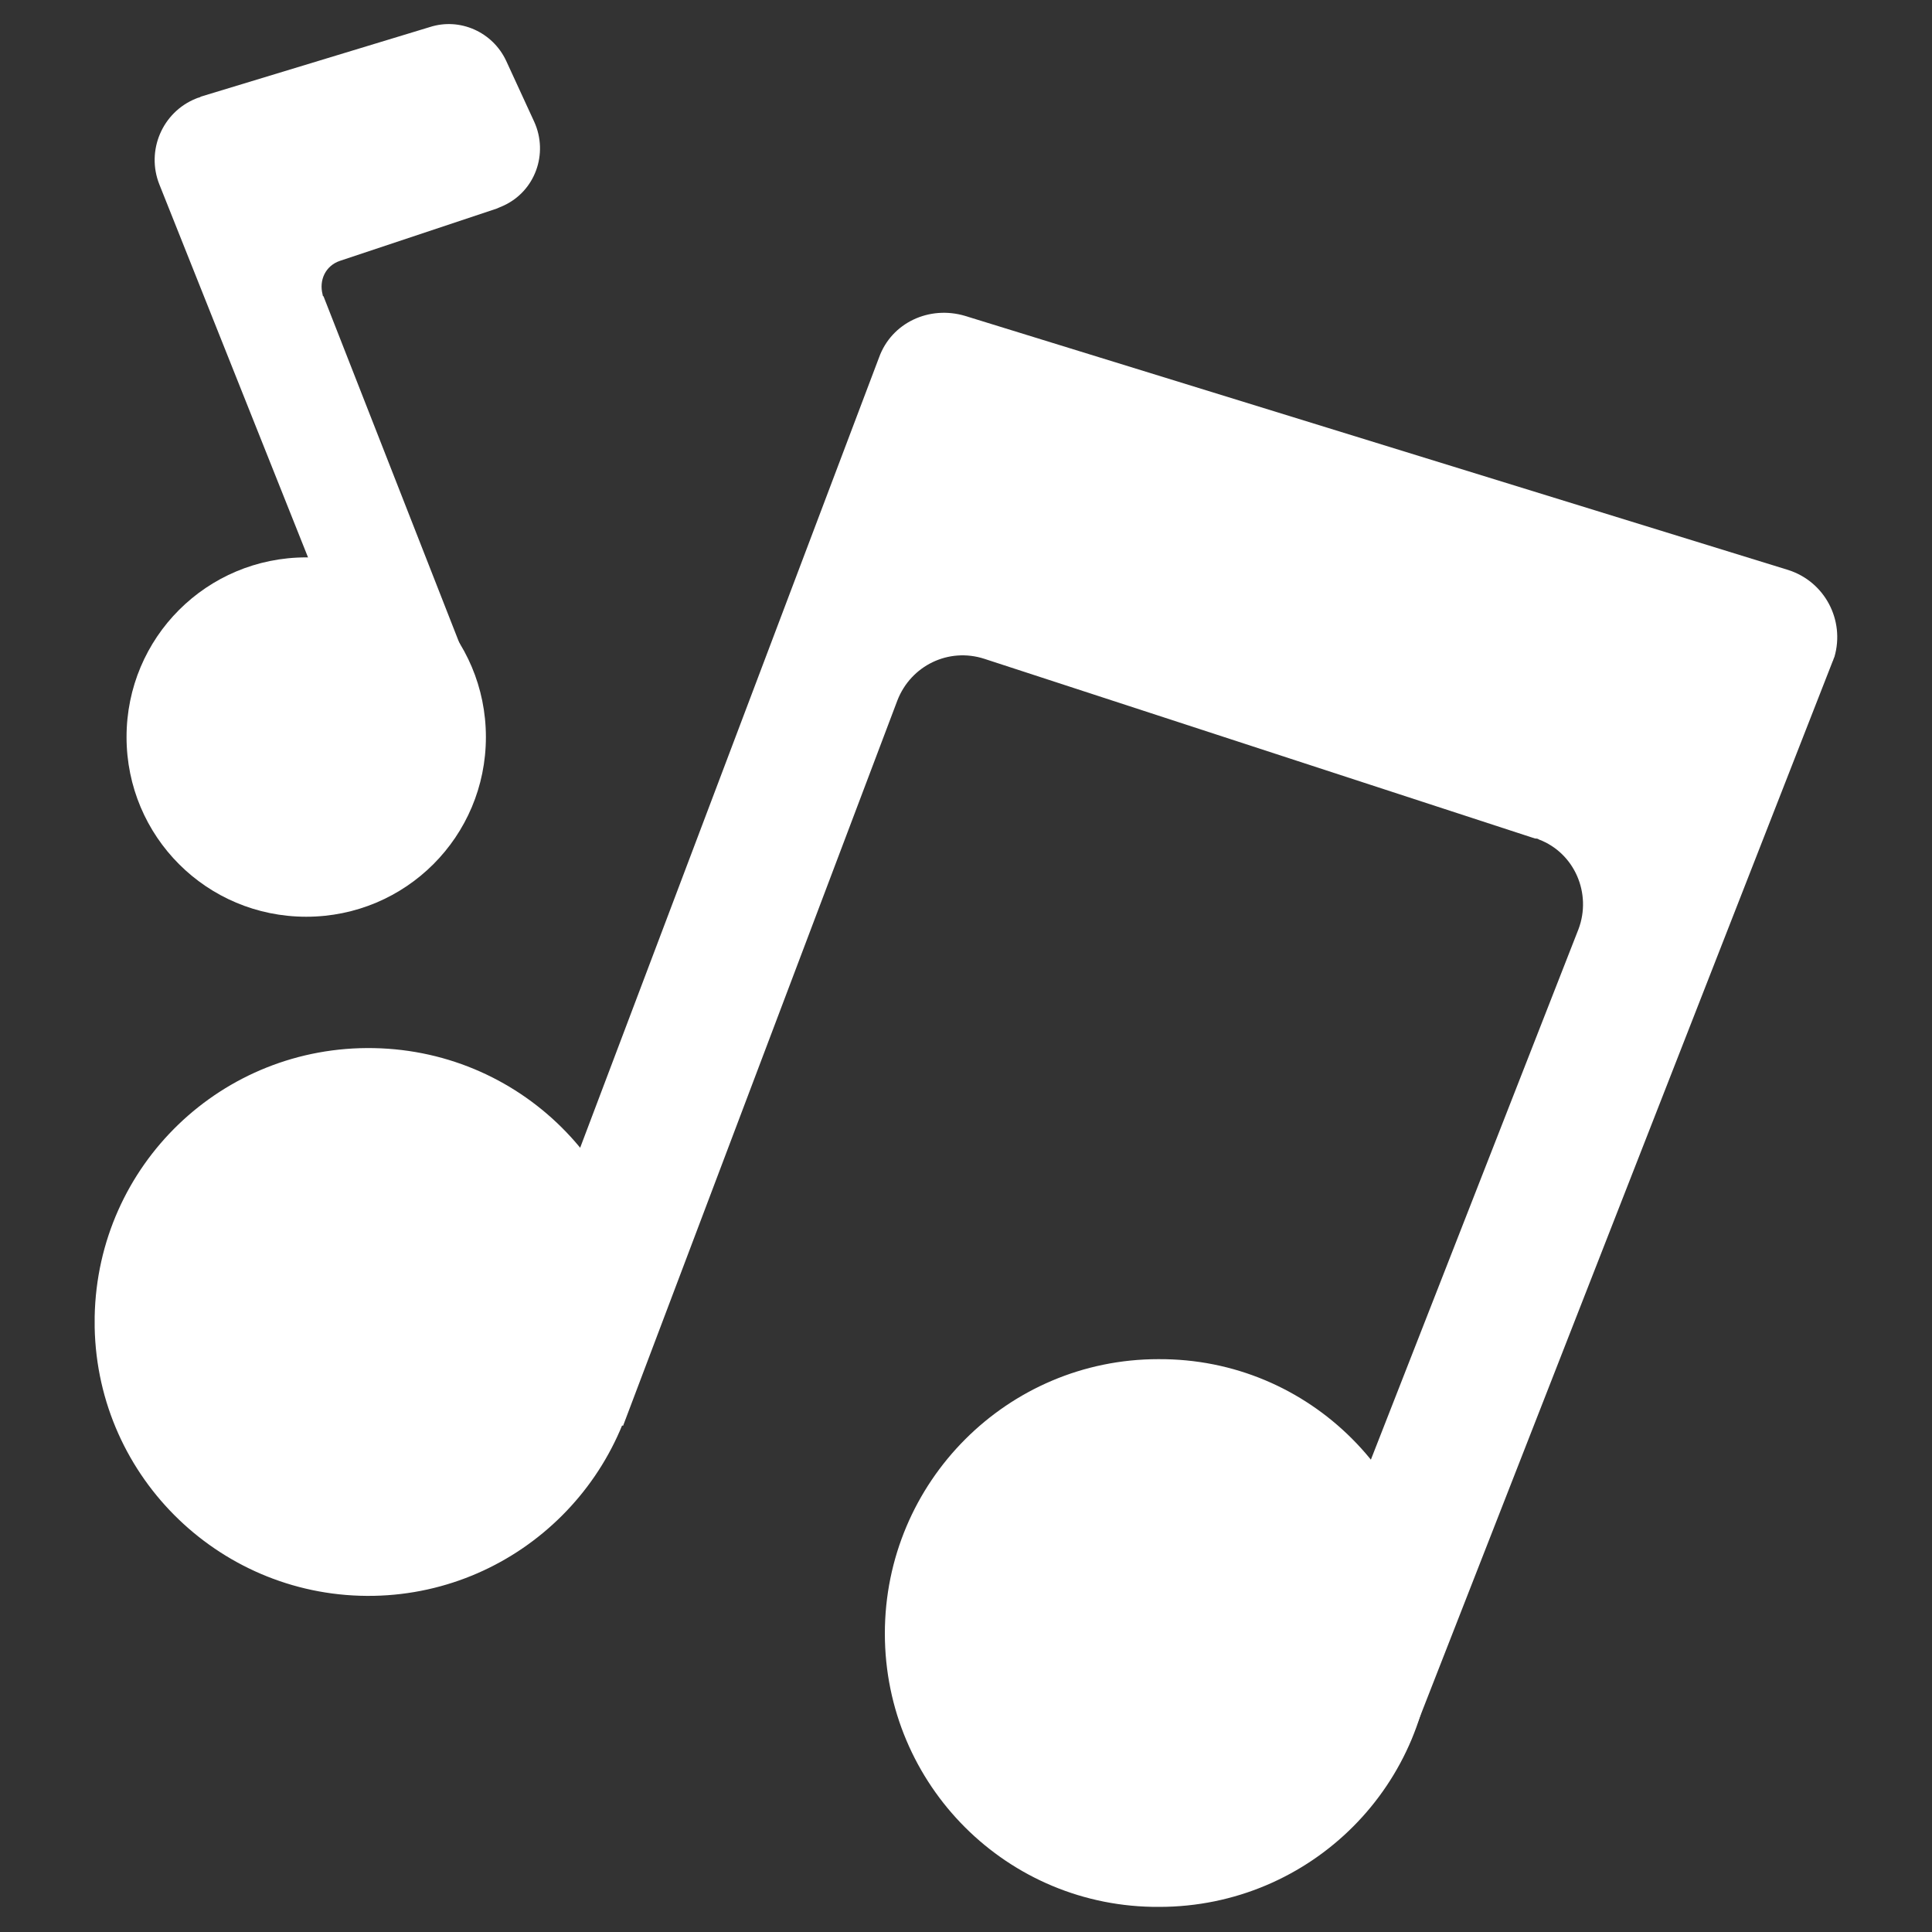 <svg xmlns="http://www.w3.org/2000/svg" viewBox="0 0 1024 1024" width="128" height="128" fill="#fff" xmlns:v="https://vecta.io/nano"><rect x="0" y="0" width="1024" height="1024" fill="#333333" stroke="none"/><path d="M714.752 936.448l-45.056-17.408 166.912-426.496c7.168-18.944-2.048-40.448-20.992-47.616-.512-.512-1.536-.512-2.048-.512l-291.84-95.232c-18.944-6.144-38.912 3.584-46.08 22.016L330.24 755.712 261.632 729.6 465.92 189.44c6.656-18.432 26.624-27.648 45.568-22.016L947.712 302.08c19.456 6.144 30.208 26.624 24.576 46.08-.512 1.024-.512 1.536-1.024 2.56L748.032 921.6c-5.12 13.312-19.968 19.968-33.28 14.848z"/><path d="M50.176 703.488c1.536 80.384 68.096 143.872 147.968 142.336 77.824-1.536 140.8-64.512 142.336-142.336 1.536-80.384-61.952-146.432-142.336-147.968S51.712 617.472 50.176 697.856v5.632zm418.816 162.304c0 80.384 65.024 145.408 145.408 144.896 80.384 0 145.408-65.024 144.896-145.408s-65.024-145.408-145.408-144.896c-79.872 0-144.896 65.024-144.896 145.408zM201.216 390.656L84.48 97.792c-7.168-17.92 1.536-38.4 19.456-45.568 1.024-.512 2.048-.512 2.56-1.024L227.84 14.336c15.872-5.12 33.28 2.56 40.448 17.92l14.848 32.256c7.68 16.896.512 36.864-16.384 44.544-1.024.512-2.56 1.024-3.584 1.536l-82.944 27.648c-7.68 2.56-11.264 10.24-9.216 17.92 0 .512 0 .512.512 1.024L250.368 358.4c2.56 6.144-.512 12.8-6.144 15.36l-43.008 16.896z"/><path d="M67.072 390.656c0 52.736 42.496 95.232 95.232 95.232s95.232-42.496 95.232-95.232-42.496-95.232-95.232-95.232-95.232 42.496-95.232 95.232z"/></svg>